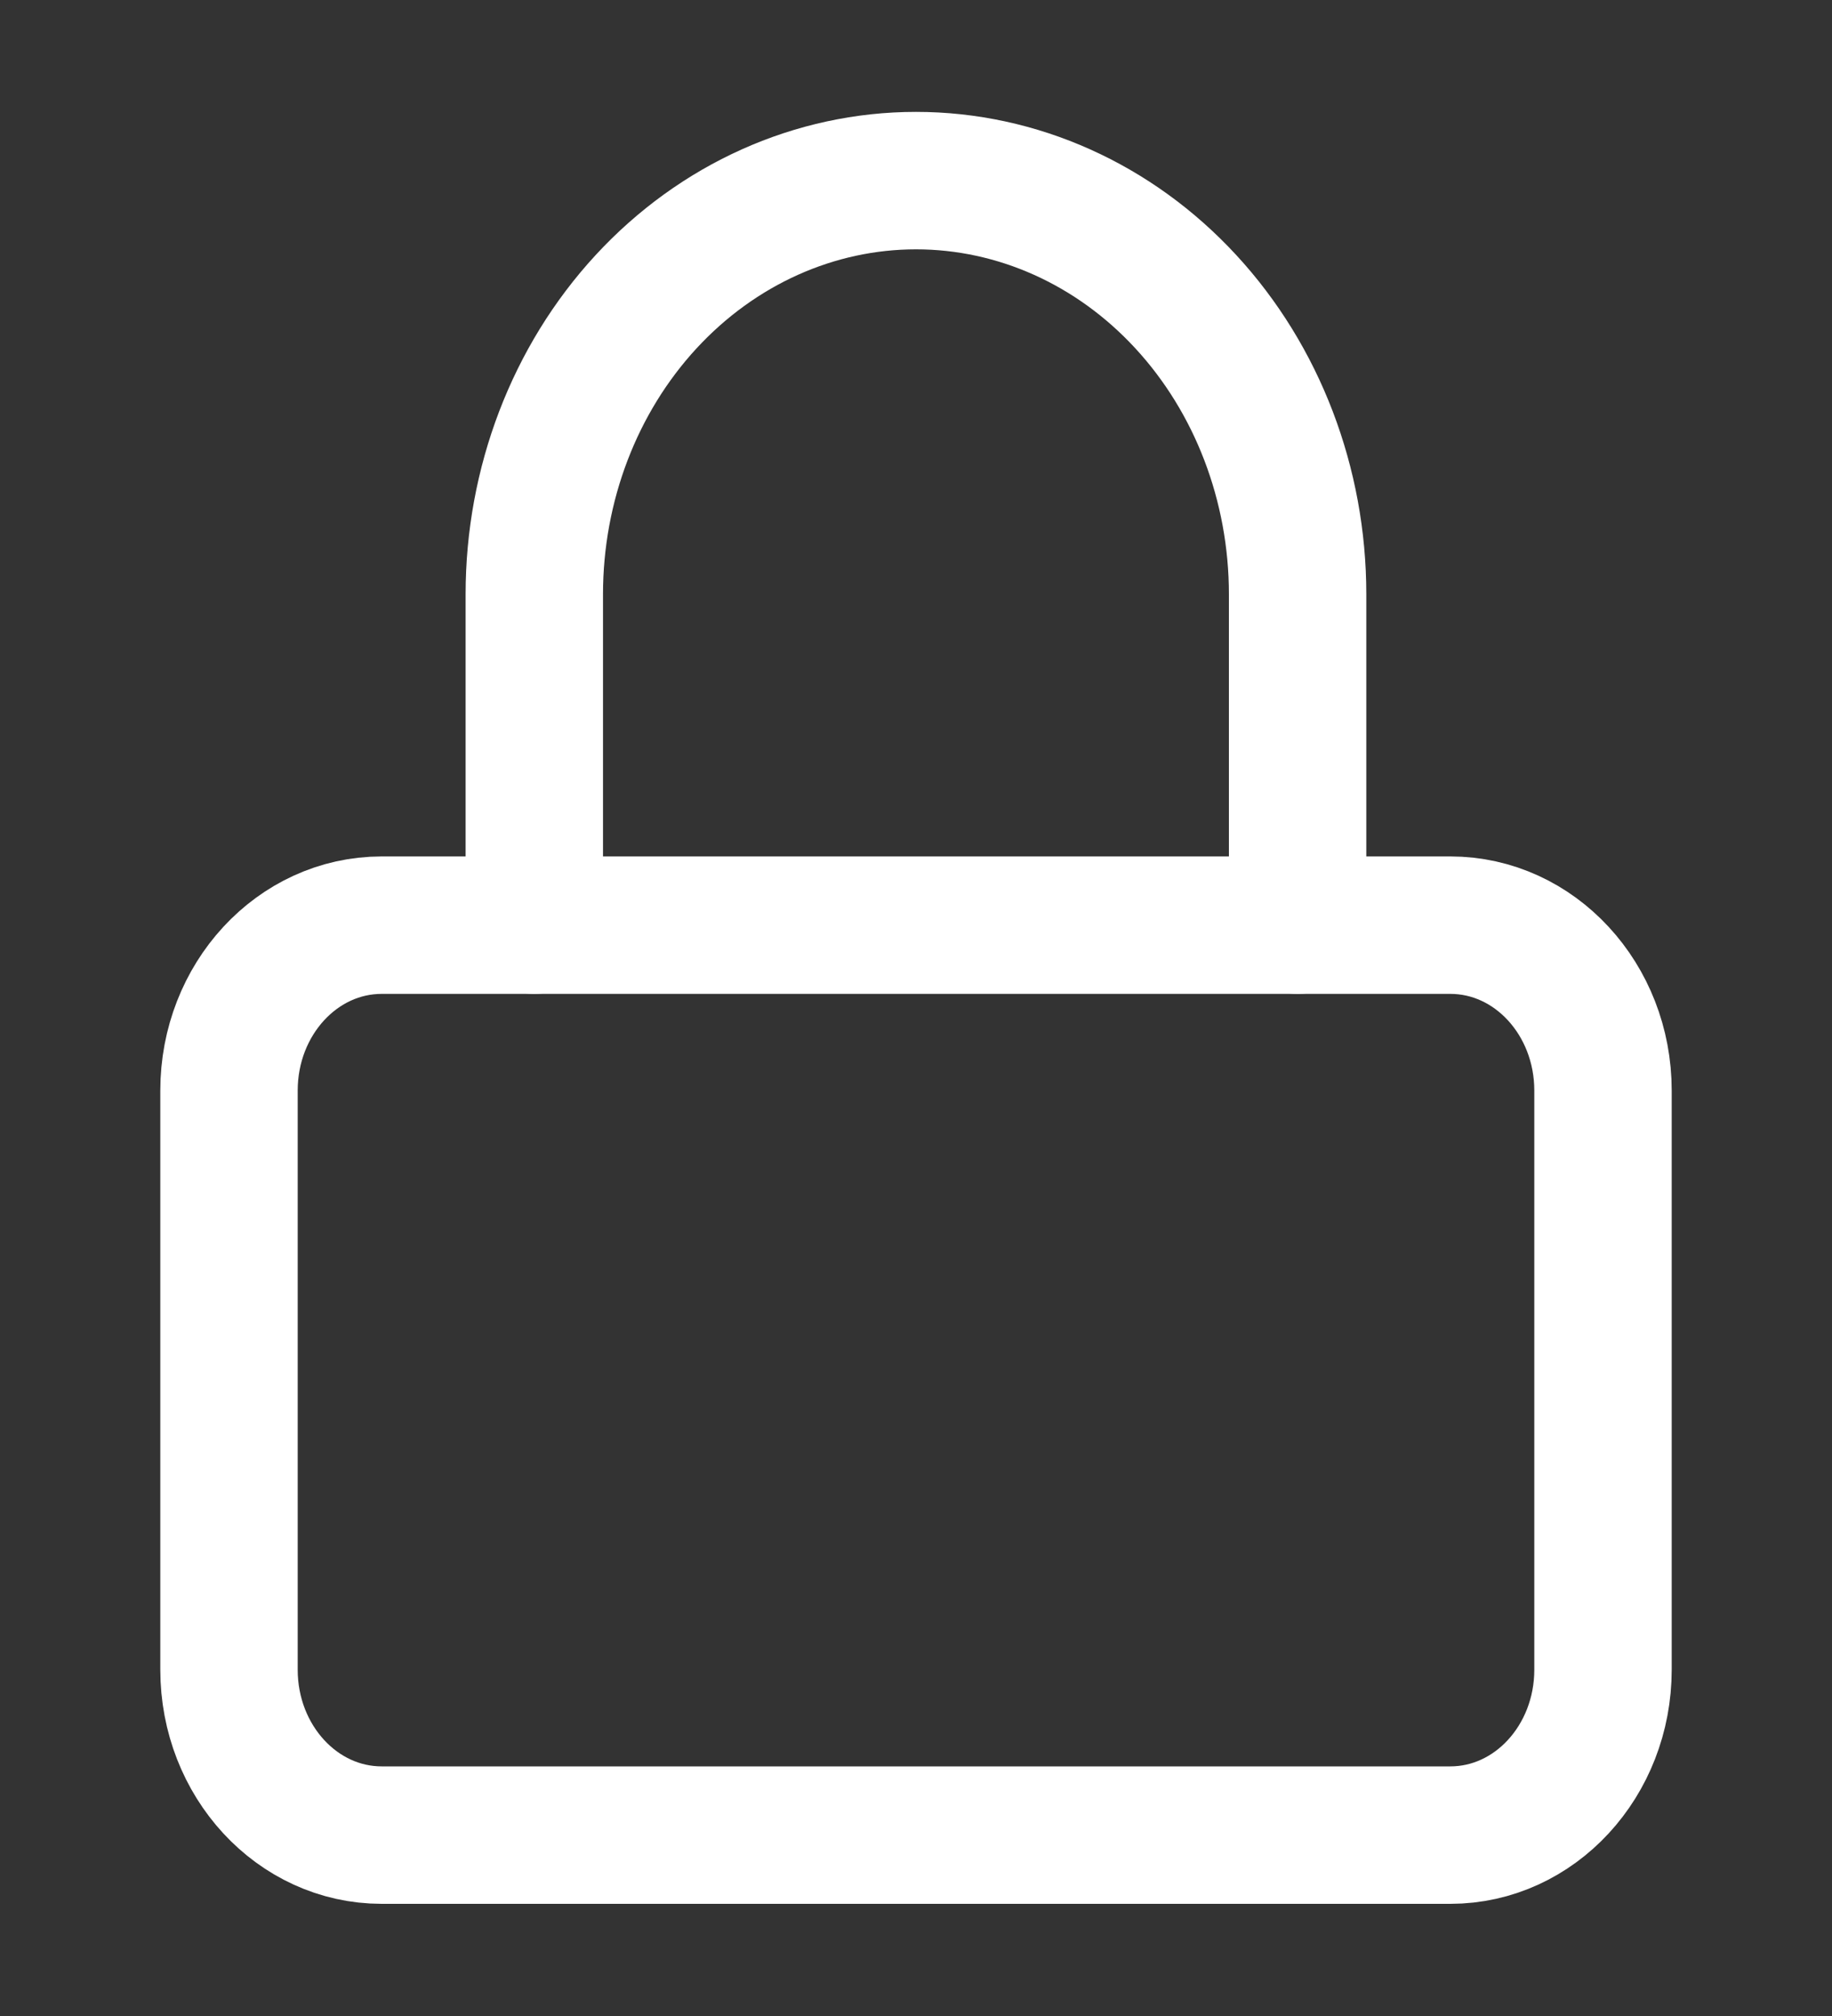 <svg width="20" height="22" viewBox="0 0 20 22" fill="none" xmlns="http://www.w3.org/2000/svg">
<rect x="0" y="0" width="20" height="22" fill="#333333" stroke="none"/>
<path d="M15.833 10.096H4.167C3.246 10.096 2.5 10.904 2.5 11.901V18.221C2.5 19.218 3.246 20.026 4.167 20.026H15.833C16.754 20.026 17.5 19.218 17.5 18.221V11.901C17.5 10.904 16.754 10.096 15.833 10.096Z" stroke="white" stroke-width="1.5" stroke-linecap="round" stroke-linejoin="round"/>
<path d="M5.833 10.096V6.485C5.833 5.287 6.272 4.139 7.053 3.293C7.835 2.446 8.895 1.971 10 1.971C11.105 1.971 12.165 2.446 12.946 3.293C13.727 4.139 14.166 5.287 14.166 6.485V10.096" stroke="white" stroke-width="1.5" stroke-linecap="round" stroke-linejoin="round"/>
</svg>
